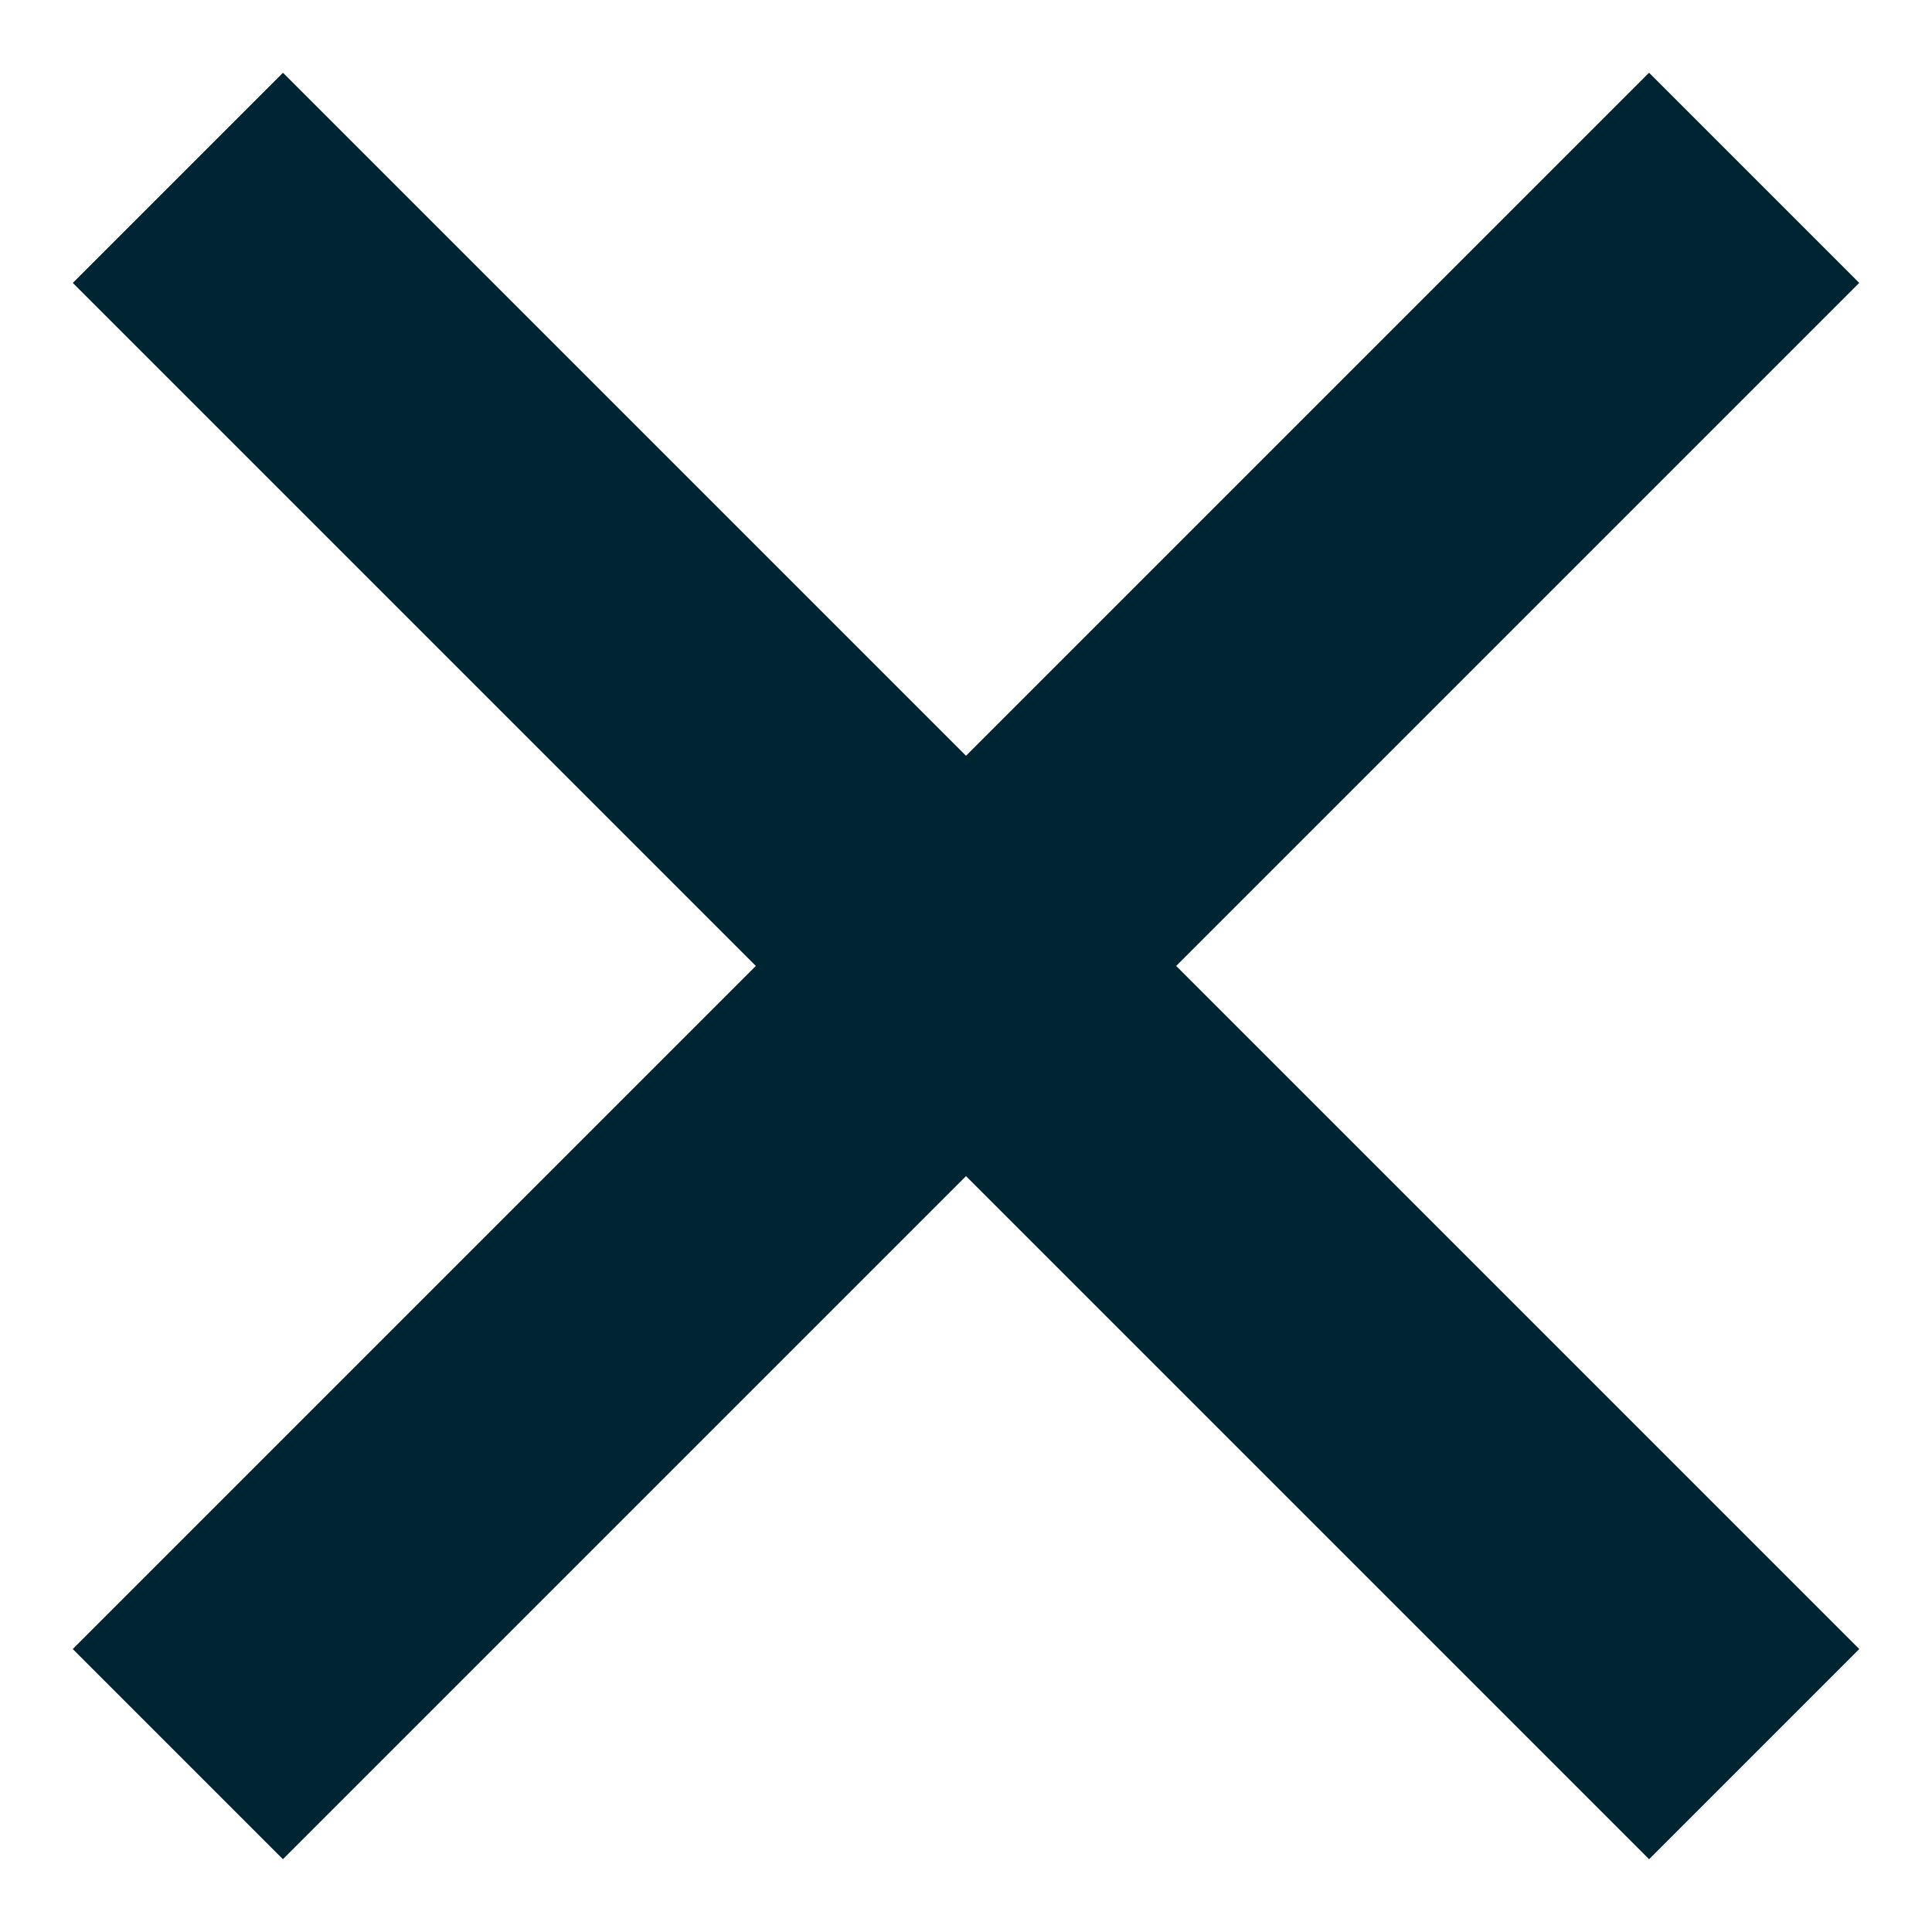 <svg width="26" height="26" viewBox="0 0 26 26" fill="none" xmlns="http://www.w3.org/2000/svg">
<rect x="3.808" y="0.979" width="30" height="4" transform="rotate(45 3.808 0.979)" fill="#002532"/>
<rect x="0.979" y="22.192" width="30" height="4" transform="rotate(-45 0.979 22.192)" fill="#002532"/>
</svg>
